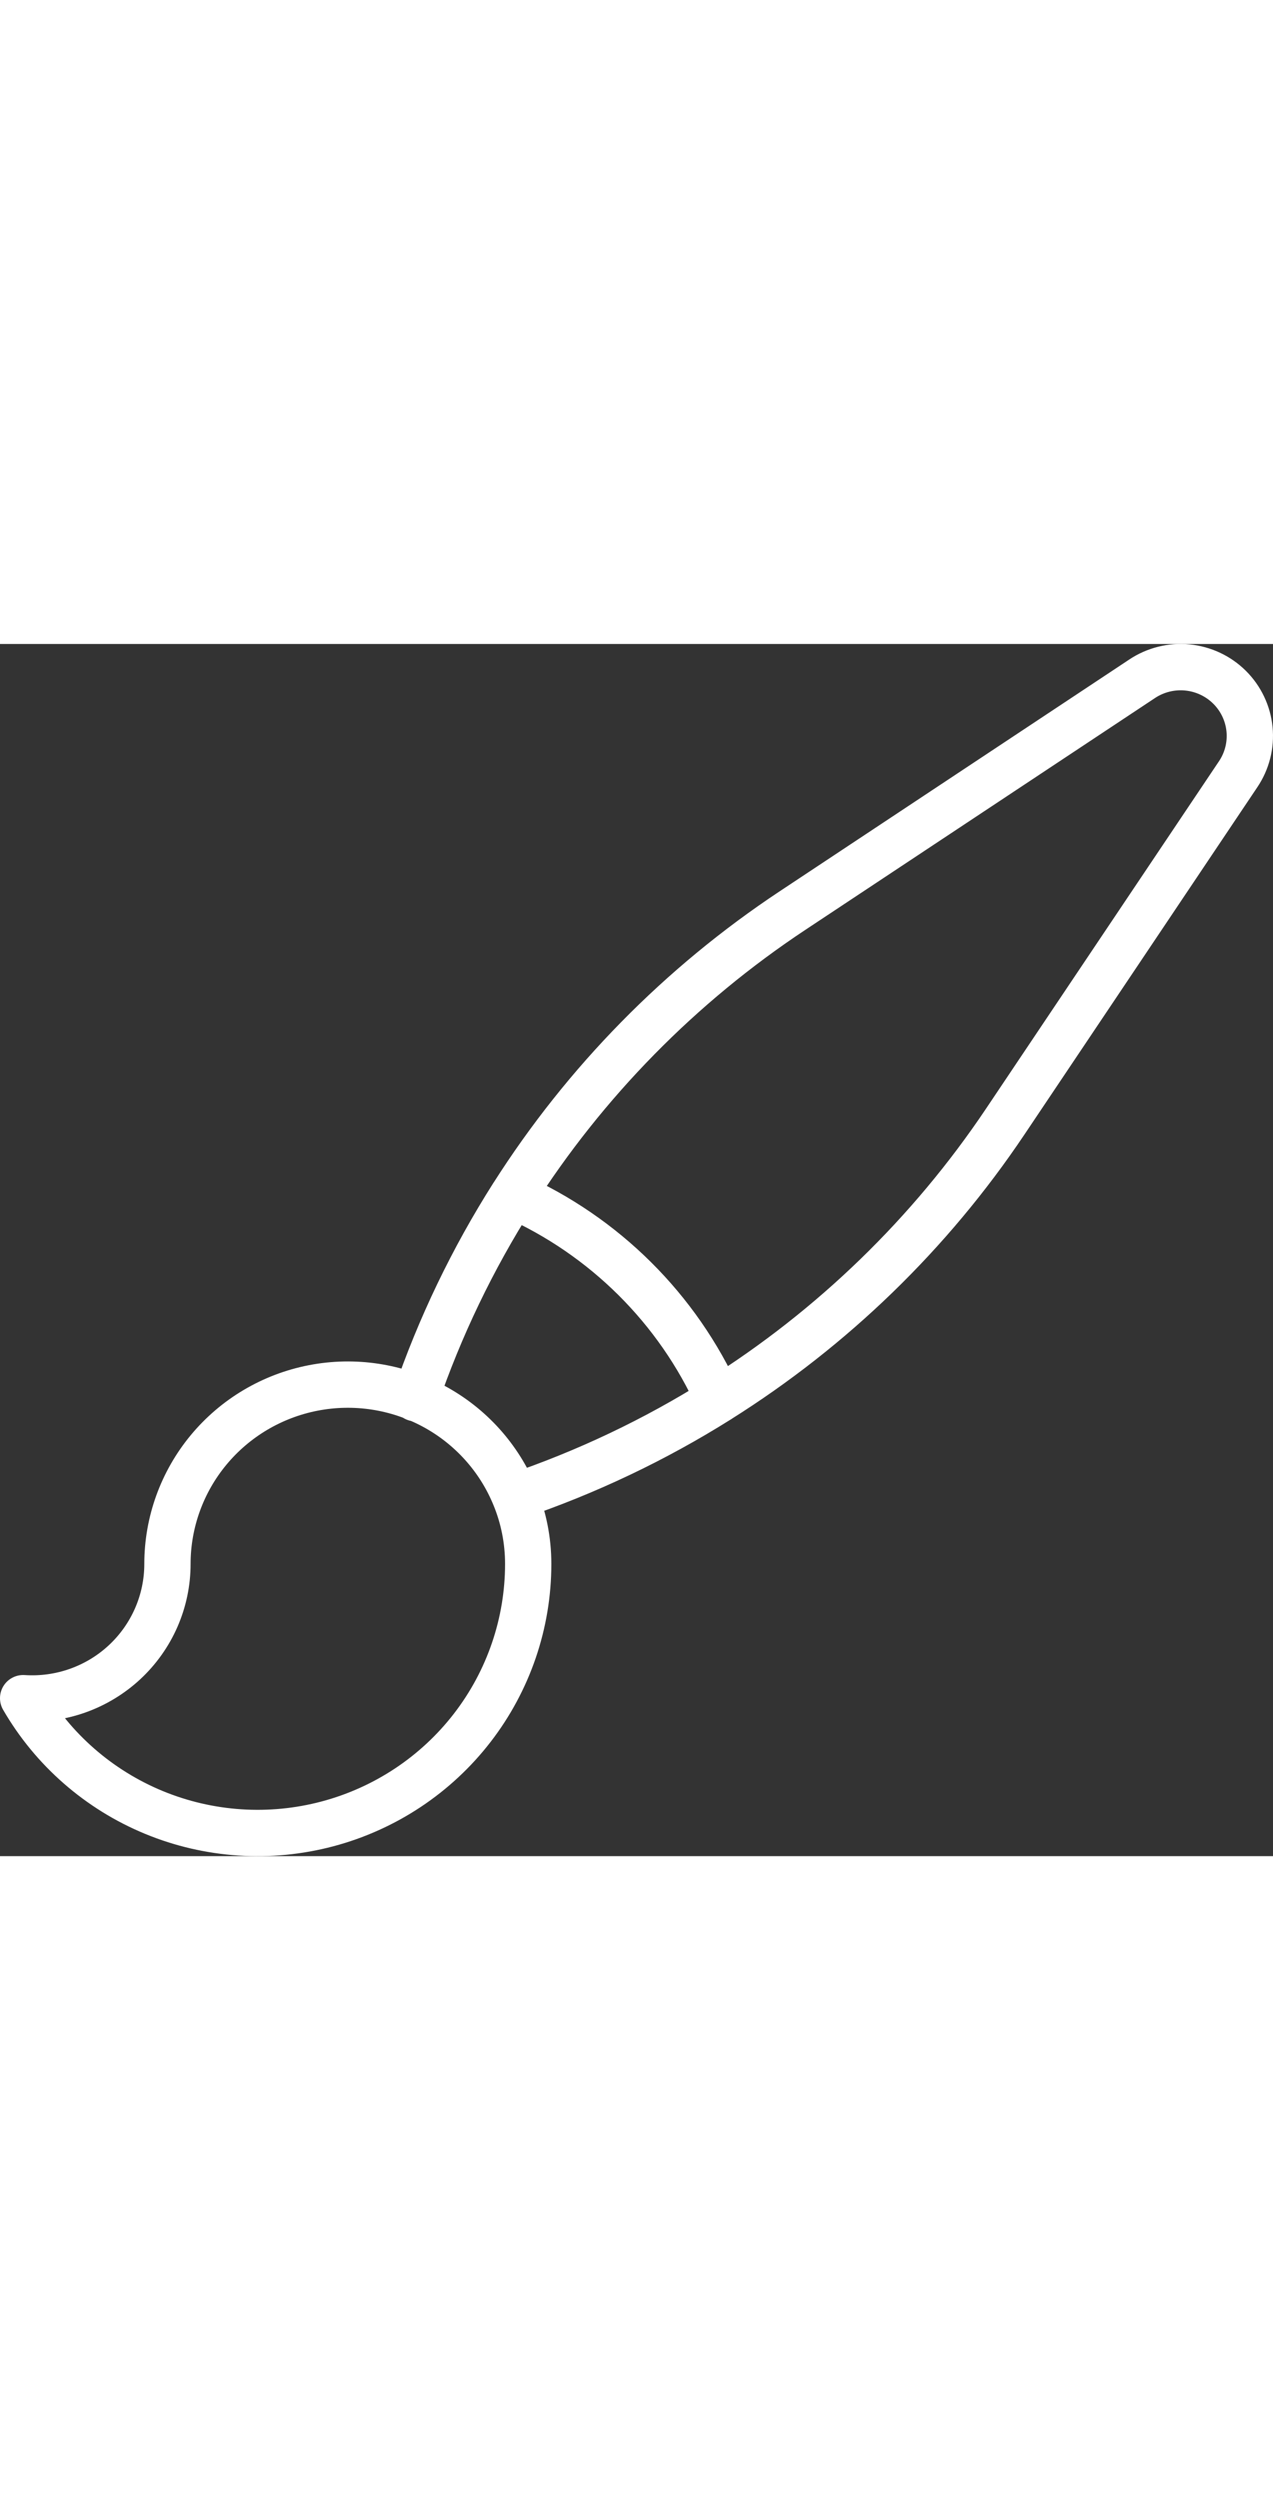 <svg width="80" viewBox="0 0 165 157" fill="none" xmlns="http://www.w3.org/2000/svg">
<rect x="0" y="0" width="165" height="157" fill="#333333" stroke="none"/>
<path d="M66.749 110.424C64.711 105.43 60.988 101.296 56.218 98.73C51.449 96.163 45.929 95.324 40.606 96.356C35.282 97.389 30.485 100.228 27.037 104.387C23.589 108.547 21.703 113.769 21.704 119.157C21.704 121.543 21.211 123.903 20.255 126.092C19.299 128.28 17.901 130.25 16.148 131.88C14.394 133.51 12.322 134.764 10.061 135.566C7.799 136.367 5.396 136.699 3 136.54C6.853 143.191 12.809 148.391 19.942 151.335C27.075 154.278 34.987 154.8 42.449 152.819C49.911 150.837 56.506 146.464 61.21 140.377C65.914 134.29 68.464 126.831 68.464 119.157C68.464 116.068 67.856 113.118 66.749 110.424ZM66.749 110.424C76.016 107.287 84.878 103.077 93.153 97.88M53.852 97.687C57.01 88.461 61.253 79.638 66.492 71.4M93.146 97.88C107.924 88.602 120.573 76.341 130.273 61.892L160.48 16.875C161.637 15.161 162.159 13.1 161.957 11.046C161.756 8.991 160.842 7.07 159.373 5.61C157.903 4.151 155.97 3.243 153.902 3.042C151.834 2.842 149.76 3.36 148.034 4.51L102.724 34.529C88.178 44.163 75.834 56.727 66.492 71.408C78.351 76.679 87.84 86.106 93.146 97.888" stroke="white" stroke-width="6" stroke-linecap="round" stroke-linejoin="round"/>
</svg>
